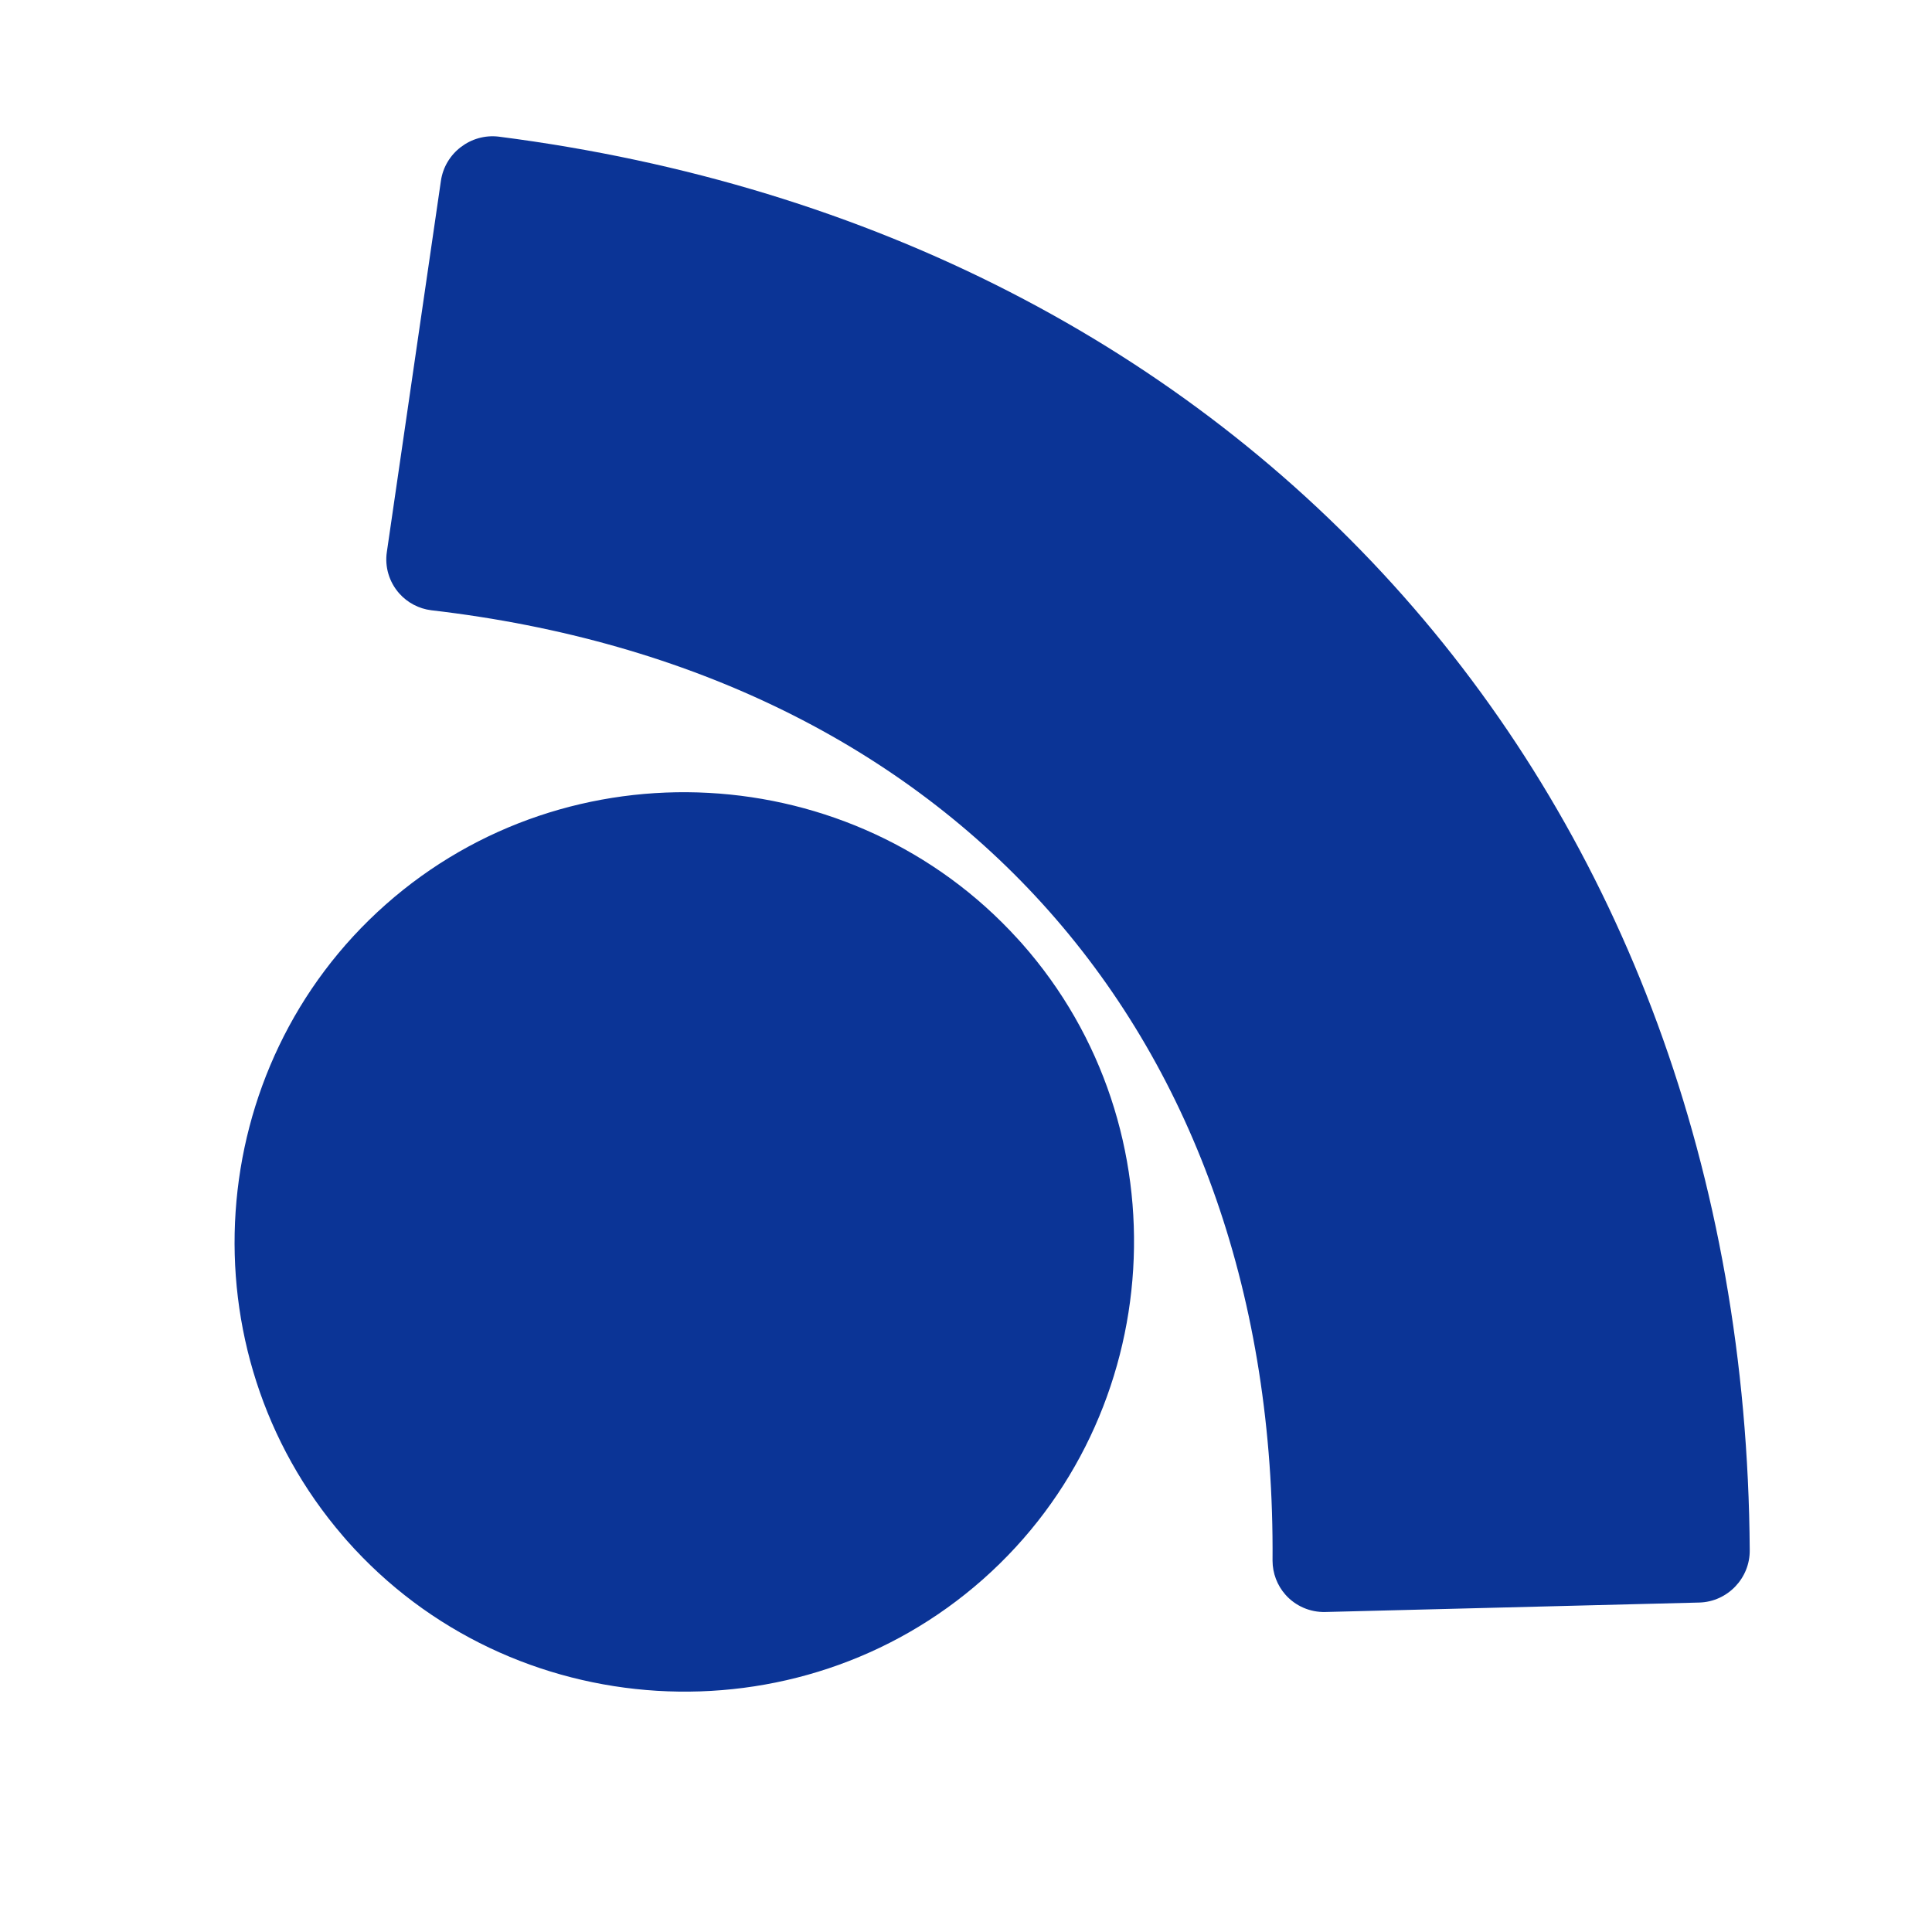 <?xml version="1.0" encoding="UTF-8" standalone="no"?>
<!DOCTYPE svg PUBLIC "-//W3C//DTD SVG 1.1//EN" "http://www.w3.org/Graphics/SVG/1.1/DTD/svg11.dtd">
<svg width="100%" height="100%" viewBox="0 0 134 134" version="1.1" xmlns="http://www.w3.org/2000/svg" xmlns:xlink="http://www.w3.org/1999/xlink" xml:space="preserve" xmlns:serif="http://www.serif.com/" style="fill-rule:evenodd;clip-rule:evenodd;stroke-linejoin:round;stroke-miterlimit:2;">
    <g transform="matrix(5.556,0,0,5.556,0,0)">
        <g transform="matrix(0.663,0.749,-0.749,0.663,11.931,-3.637)">
            <path d="M12.008,9.597C12.033,9.597 12.058,9.596 12.083,9.596C15.168,9.596 17.706,12.135 17.706,15.219C17.706,18.304 15.168,20.843 12.083,20.843C12.058,20.843 12.033,20.842 12.008,20.842C8.952,20.801 6.46,18.276 6.46,15.22C6.46,12.163 8.952,9.638 12.008,9.597ZM0.154,8.717L3.174,12.291C3.295,12.436 3.475,12.519 3.664,12.519C3.82,12.519 3.97,12.462 4.087,12.359C8.972,7.98 15.057,7.98 19.927,12.359C20.044,12.462 20.195,12.52 20.352,12.52C20.541,12.52 20.721,12.436 20.843,12.291L23.849,8.717C24.075,8.447 24.041,8.04 23.774,7.811C16.674,1.607 7.312,1.607 0.219,7.811C-0.043,8.044 -0.073,8.449 0.154,8.717Z" style="fill:rgb(11,52,150);fill-rule:nonzero;"/>
        </g>
    </g>
</svg>
